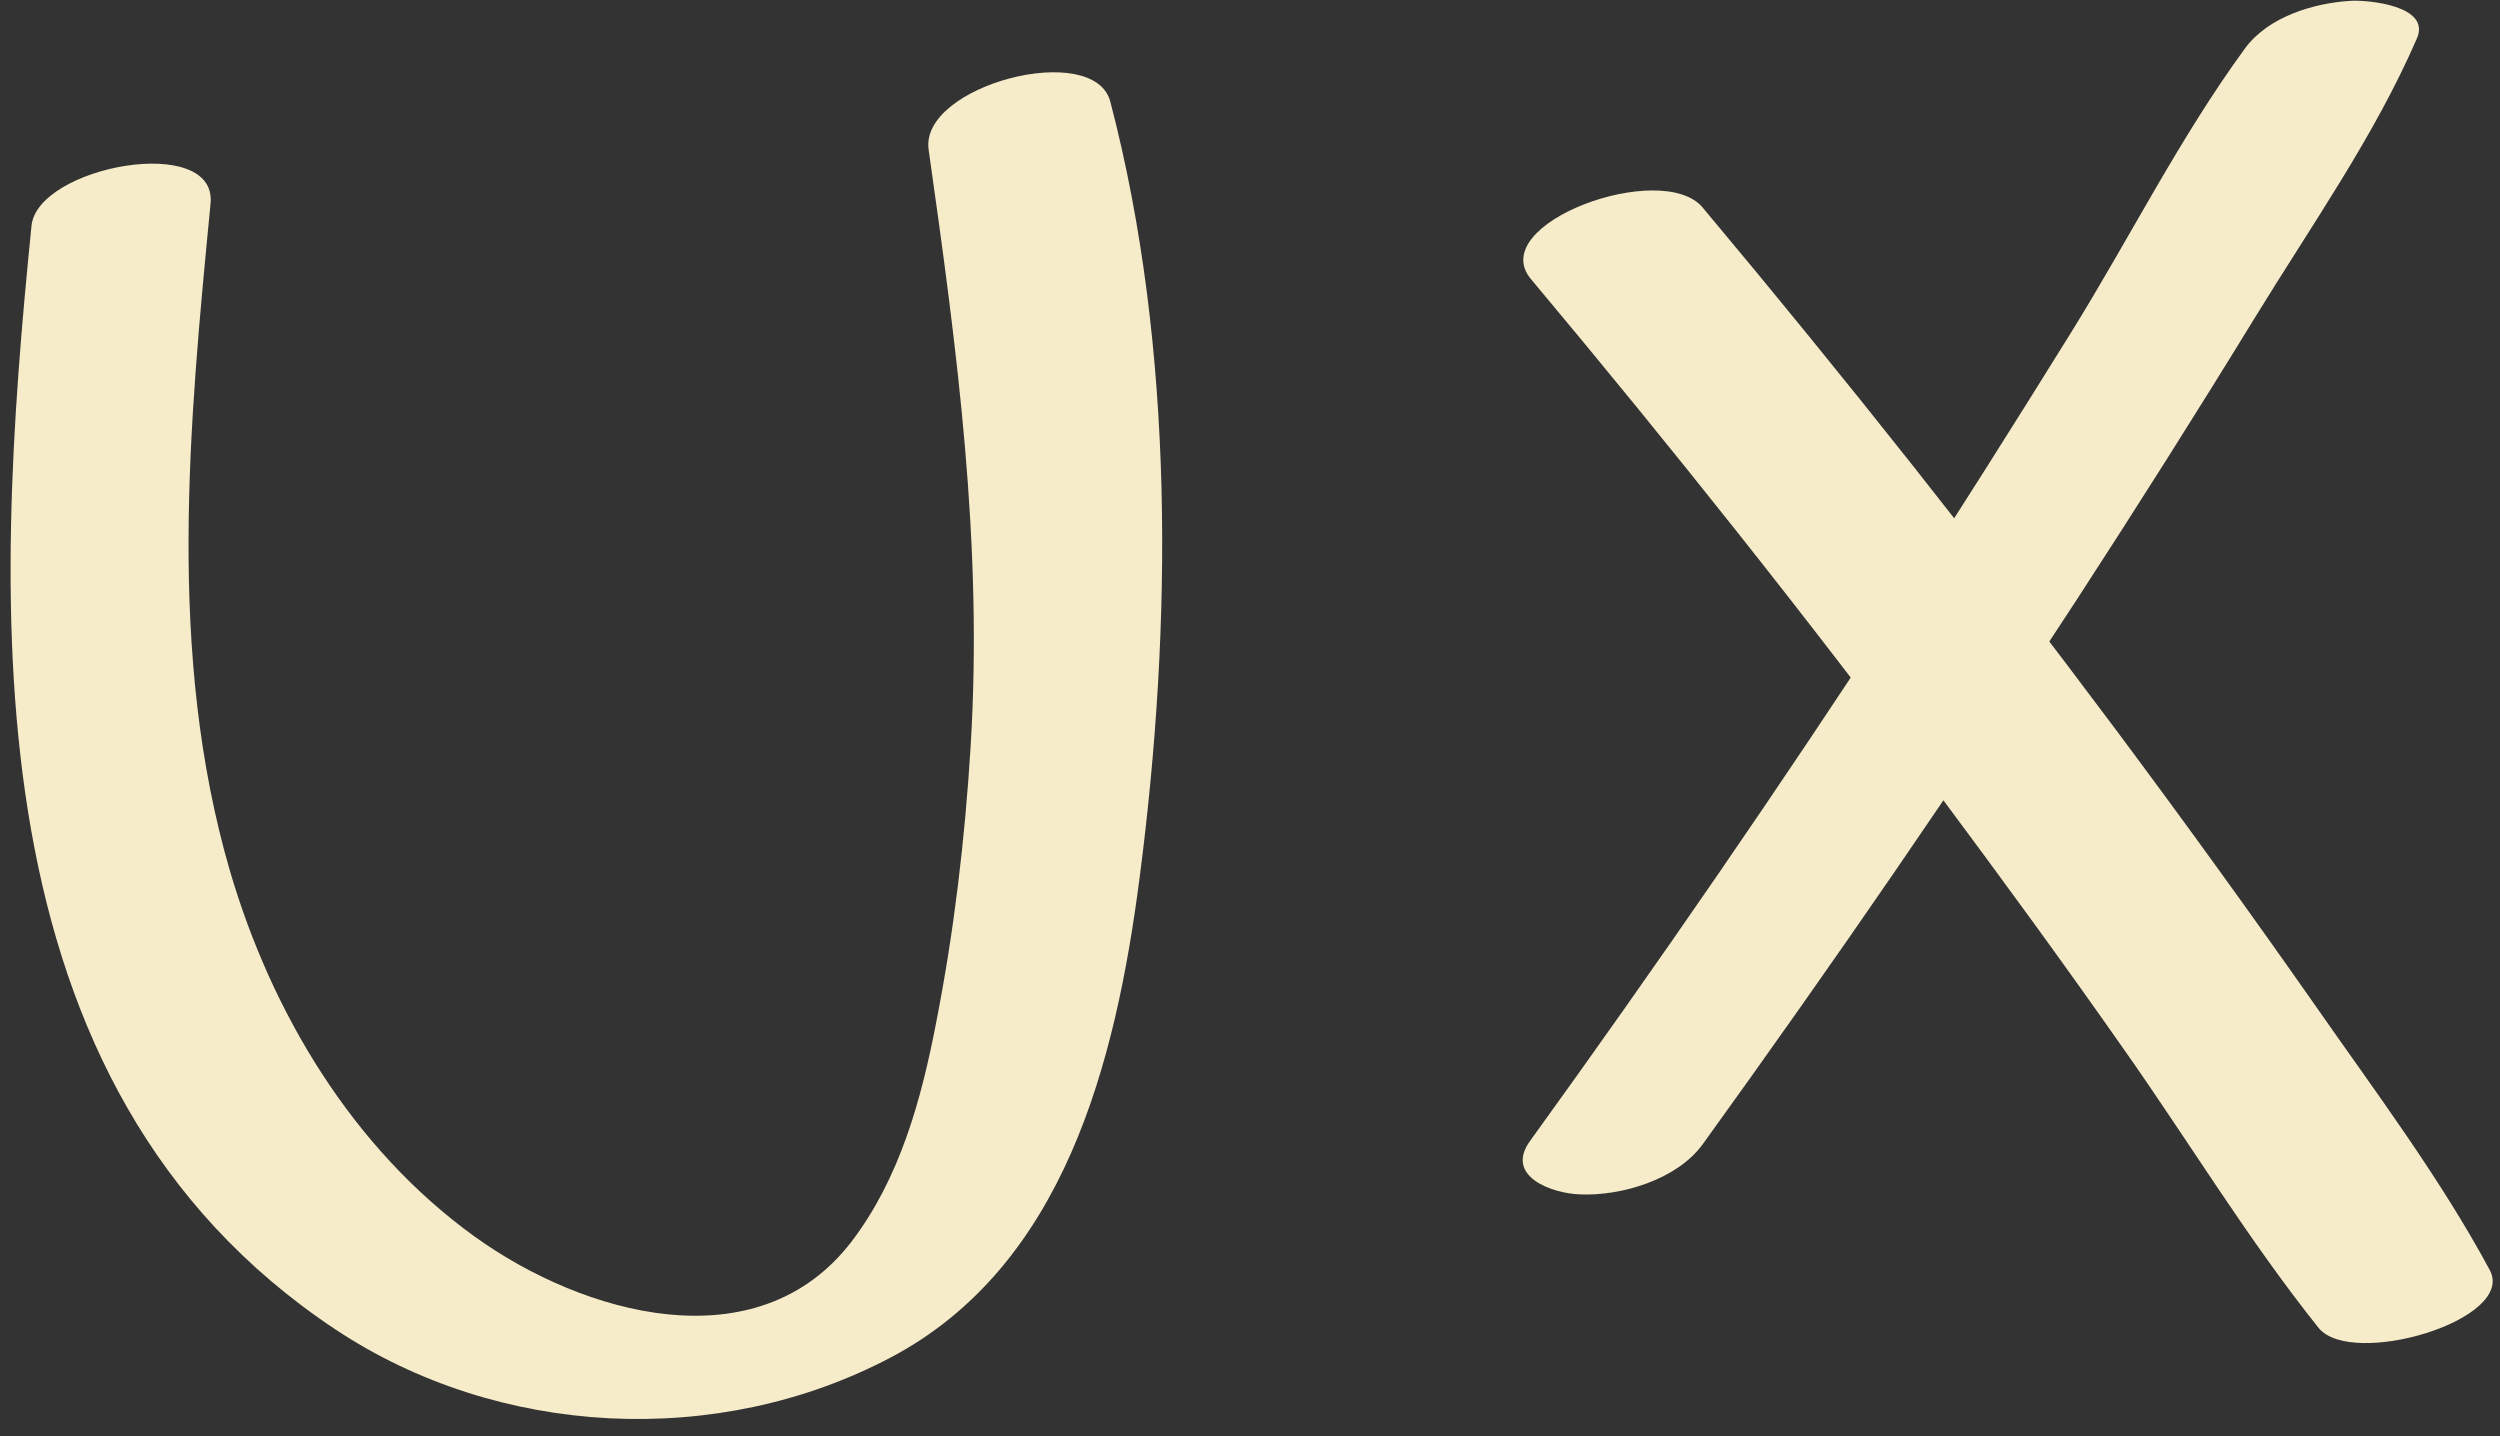 <svg xmlns="http://www.w3.org/2000/svg" width="141" height="81" viewBox="0 0 141 81" fill="none">
  <rect x="0" y="0" width="141" height="81" fill="#333333" stroke="none"/>
  <g clip-path="url(#clip0_938_5693)">
    <path
      d="M1.775 12.749C-0.393 34.386 -1.822 61.207 18.921 74.982C28.085 81.067 40.452 81.724 50.232 76.564C60.012 71.404 62.919 59.965 64.274 49.5C66.121 35.311 66.269 19.661 62.623 5.74C61.712 2.235 51.858 4.815 52.375 8.441C53.976 19.734 55.454 30.686 54.74 42.15C54.42 47.358 53.804 52.567 52.794 57.702C51.956 62.034 50.749 66.464 48.015 70.042C42.694 76.954 32.864 74.13 26.779 69.749C19.882 64.784 15.3 57.094 12.959 49.086C9.412 36.868 10.668 23.969 11.875 11.484C12.269 7.492 2.095 9.366 1.775 12.749V12.749V12.749Z"
      fill="#F6ECC9"/>
    <path
      d="M96.028 64.541C103.32 54.441 110.39 44.17 117.189 33.729C120.589 28.496 123.915 23.239 127.166 17.933C130.418 12.627 133.916 7.687 136.306 2.186C137.143 0.312 133.547 -0.004 132.611 0.045C130.492 0.166 127.93 0.945 126.624 2.722C122.954 7.735 120.096 13.455 116.82 18.736C113.543 24.018 110.415 28.959 107.138 34.021C100.438 44.292 93.49 54.392 86.297 64.346C84.844 66.342 87.529 67.316 89.13 67.364C91.47 67.462 94.599 66.513 96.028 64.541Z"
      fill="#F6ECC9"/>
    <path
      d="M86.346 15.742C94.278 25.21 101.939 34.848 109.305 44.729C112.877 49.524 116.4 54.343 119.824 59.235C123.47 64.419 126.796 69.919 130.762 74.885C132.61 77.197 141.946 74.447 140.419 71.623C137.586 66.366 133.915 61.498 130.491 56.582C126.845 51.374 123.125 46.238 119.332 41.152C111.843 31.124 104.083 21.316 96.027 11.702C93.736 8.976 83.734 12.603 86.346 15.742V15.742Z"
      fill="#F6ECC9"/>
  </g>
  <defs>
    <clipPath id="clip0_938_5693">
      <rect width="140" height="80" fill="white" transform="translate(0.592 0.044)"/>
    </clipPath>
  </defs>
</svg>
